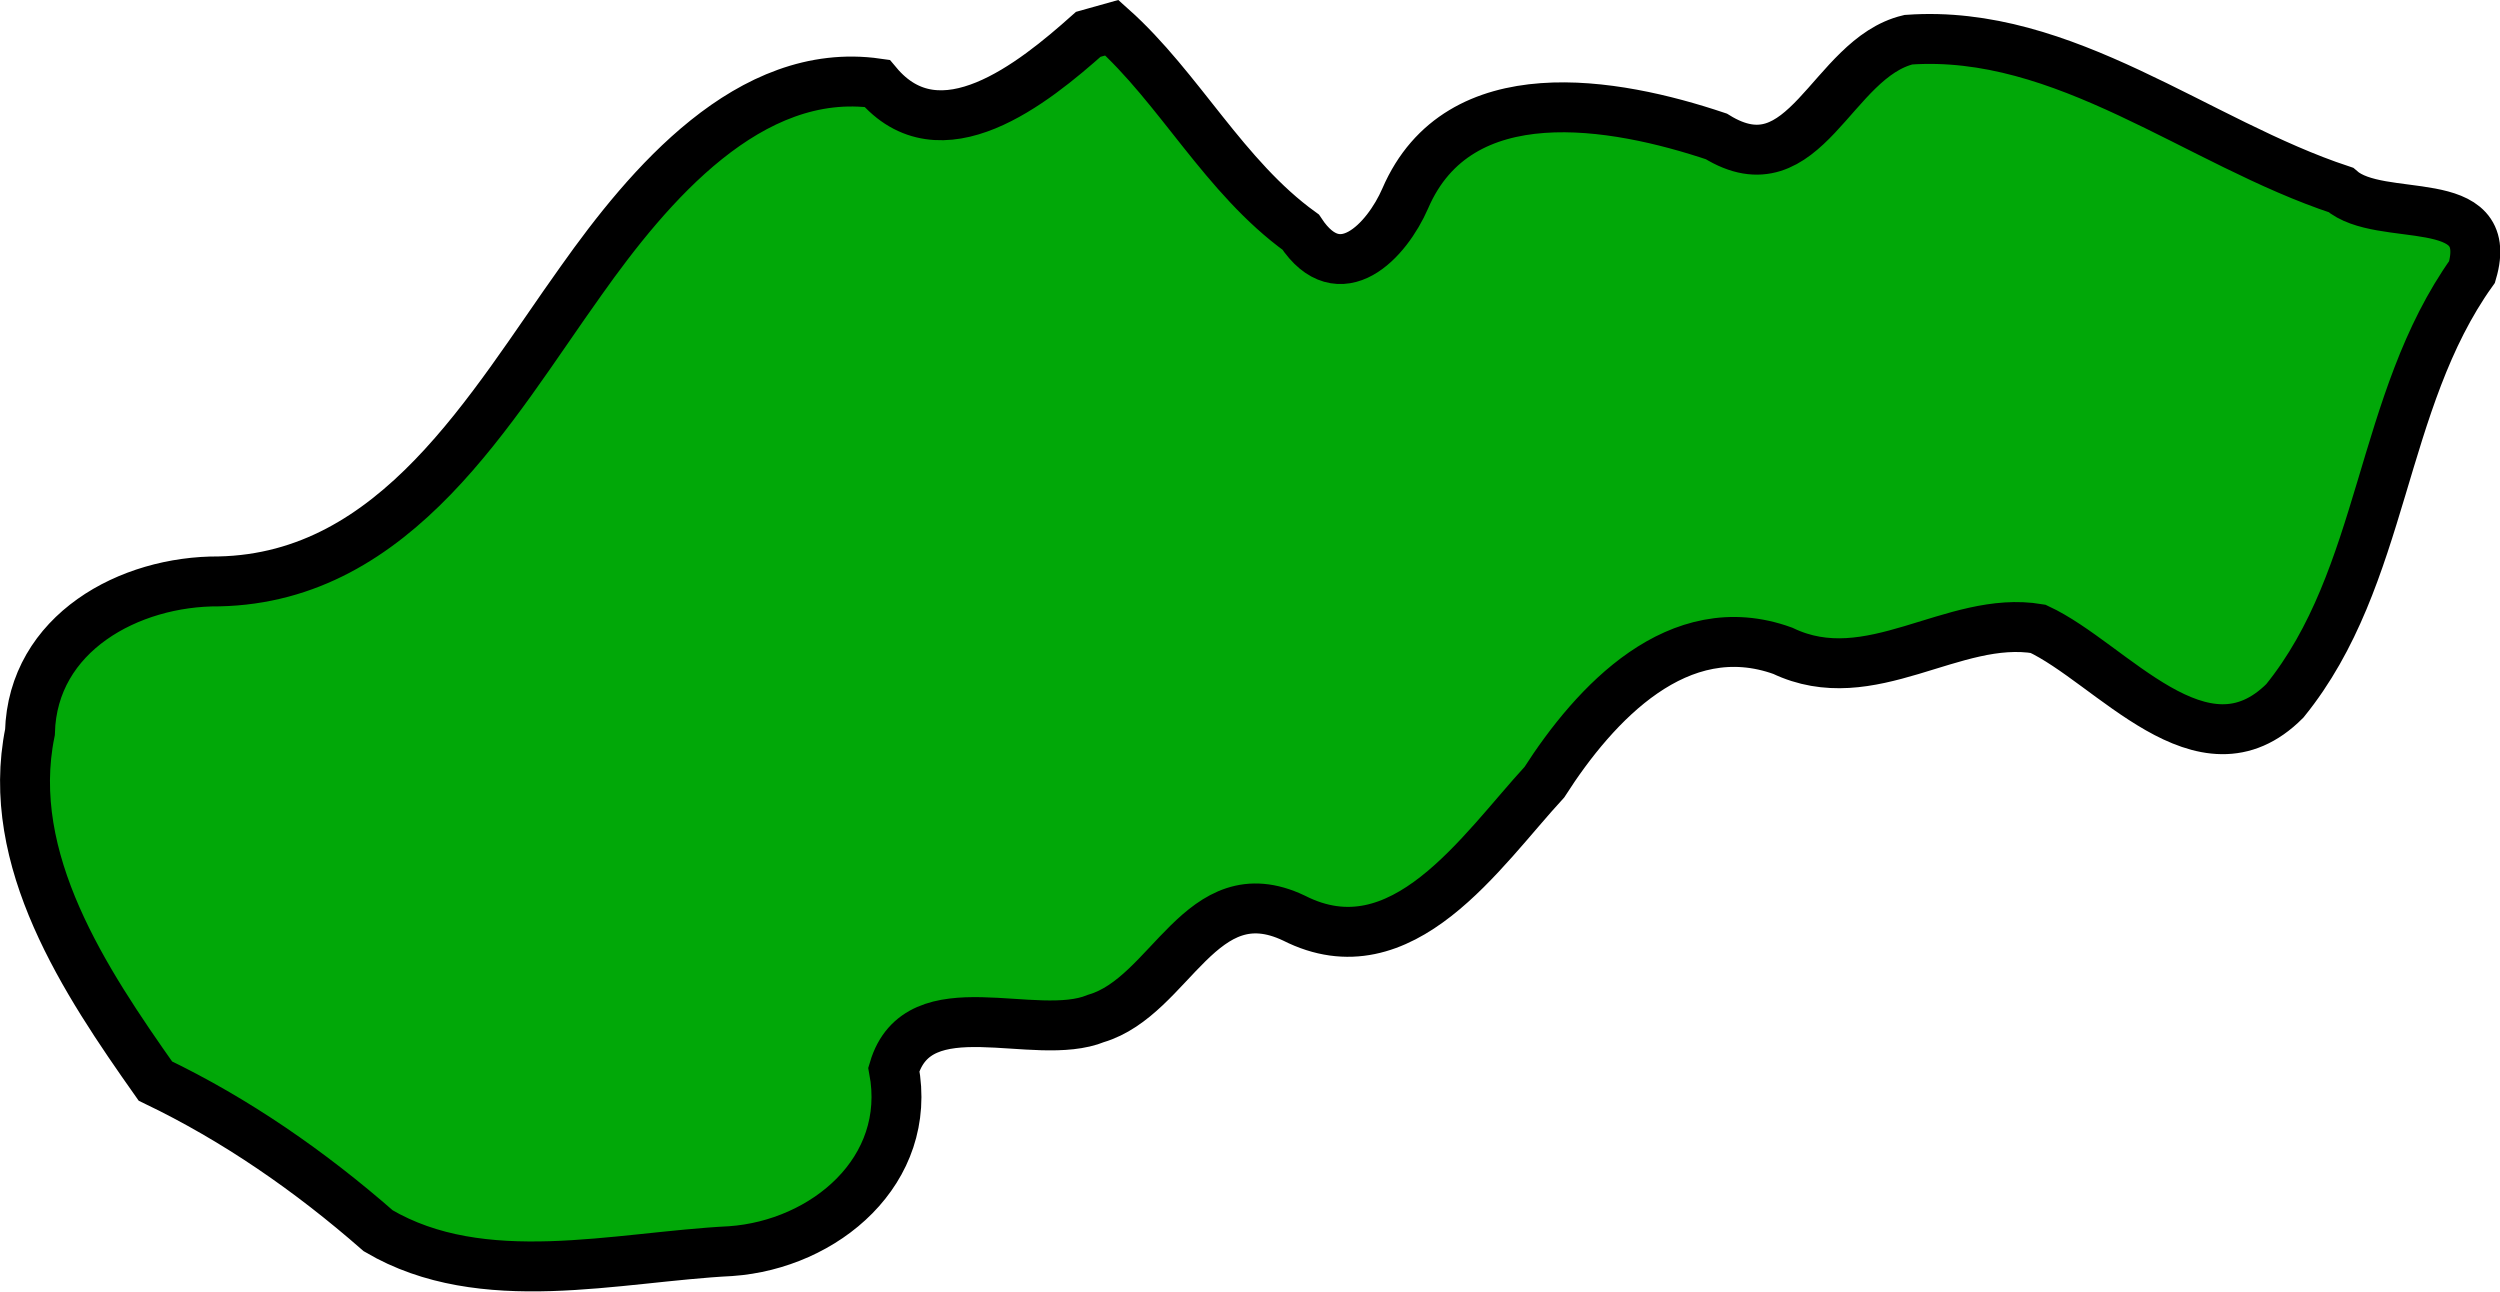 <?xml version="1.0" encoding="UTF-8" standalone="no"?>
<!-- Created with Inkscape (http://www.inkscape.org/) -->

<svg
   width="75.717"
   height="39.133"
   viewBox="0 0 20.034 10.354"
   version="1.1"
   id="svg99799"
   inkscape:version="1.2.2 (732a01da63, 2022-12-09)"
   sodipodi:docname="slovakia.svg"
   xmlns:inkscape="http://www.inkscape.org/namespaces/inkscape"
   xmlns:sodipodi="http://sodipodi.sourceforge.net/DTD/sodipodi-0.dtd"
   xmlns="http://www.w3.org/2000/svg"
   xmlns:svg="http://www.w3.org/2000/svg">
  <sodipodi:namedview
     id="namedview99801"
     pagecolor="#ffffff"
     bordercolor="#000000"
     borderopacity="0.25"
     inkscape:showpageshadow="2"
     inkscape:pageopacity="0.0"
     inkscape:pagecheckerboard="0"
     inkscape:deskcolor="#d1d1d1"
     inkscape:document-units="mm"
     showgrid="false"
     inkscape:zoom="0.72515432"
     inkscape:cx="-200.64695"
     inkscape:cy="-79.293467"
     inkscape:window-width="1920"
     inkscape:window-height="1001"
     inkscape:window-x="-9"
     inkscape:window-y="-9"
     inkscape:window-maximized="1"
     inkscape:current-layer="layer1" />
  <defs
     id="defs99796" />
  <g
     inkscape:label="Layer 1"
     inkscape:groupmode="layer"
     id="layer1"
     transform="translate(-82.674,-169.289)">
    <path
       style="fill:#01a808;fill-opacity:1;stroke:#000000;stroke-width:0.4;stroke-dasharray:none;stroke-opacity:1"
       d="m 91.395,169.564 c -0.438,0.39 -1.188,0.998 -1.693,0.393 -1.023,-0.146 -1.833,0.822 -2.37,1.58 -0.727,1.016 -1.477,2.381 -2.903,2.411 -0.717,-0.005 -1.493,0.413 -1.515,1.209 -0.208,1.024 0.443,1.998 1.005,2.795 0.645,0.31 1.239,0.721 1.786,1.2 0.837,0.492 1.907,0.209 2.825,0.163 0.752,-0.053 1.46,-0.644 1.307,-1.457 0.197,-0.666 1.129,-0.206 1.621,-0.408 0.601,-0.178 0.837,-1.16 1.585,-0.804 0.866,0.44 1.503,-0.542 2.007,-1.089 0.405,-0.632 1.074,-1.355 1.91,-1.053 0.703,0.336 1.363,-0.291 2.046,-0.176 0.588,0.273 1.318,1.239 1.978,0.577 0.804,-0.992 0.756,-2.395 1.5,-3.437 0.193,-0.662 -0.732,-0.378 -1.052,-0.657 -1.149,-0.38 -2.213,-1.292 -3.465,-1.204 -0.621,0.149 -0.824,1.217 -1.539,0.775 -0.817,-0.274 -2.064,-0.498 -2.493,0.497 -0.147,0.339 -0.525,0.744 -0.838,0.27 -0.613,-0.443 -0.971,-1.154 -1.513,-1.638 l -0.125,0.035 z"
       id="path19437" />
  </g>
</svg>

